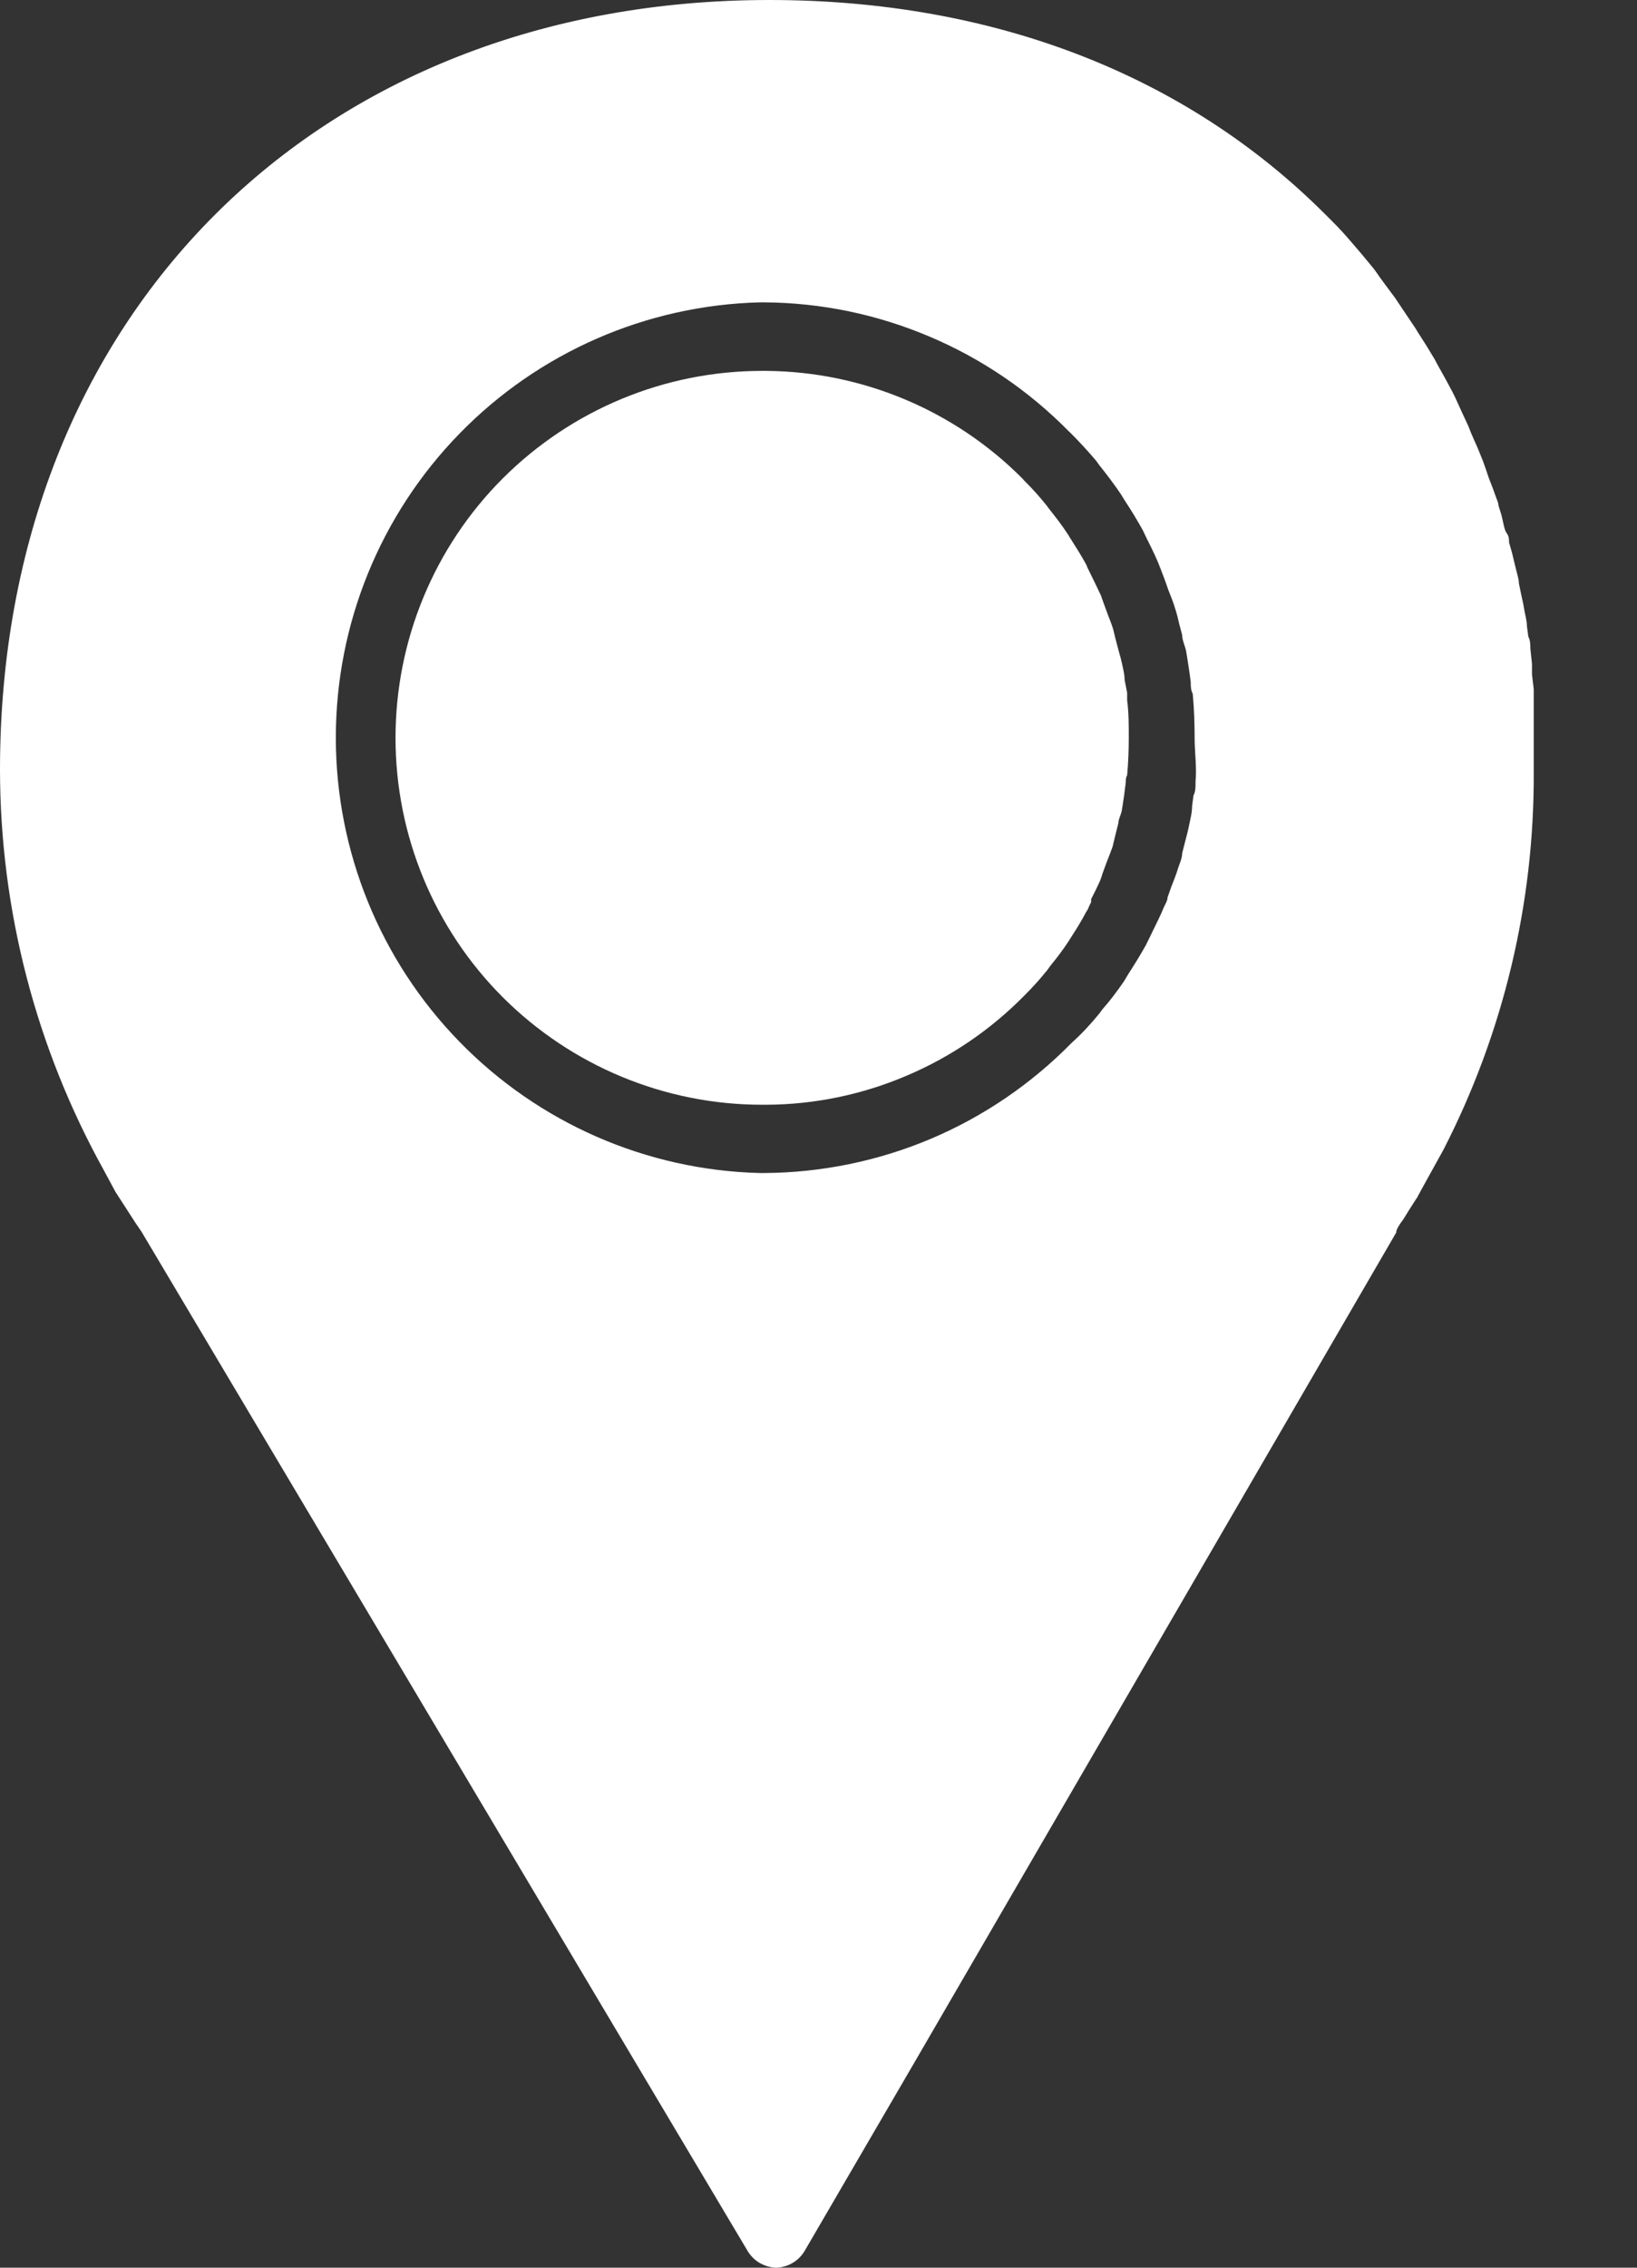 <svg width="13" height="18" viewBox="0 0 13 18" fill="none" xmlns="http://www.w3.org/2000/svg">
<rect x="0" y="0" width="13" height="18" fill="#333333" stroke="none"/>
<path d="M8.931 5.397C8.931 5.355 8.92 5.313 8.911 5.271C8.902 5.229 8.896 5.209 8.887 5.178L8.86 5.076L8.84 4.994C8.827 4.951 8.811 4.914 8.796 4.874L8.762 4.781L8.743 4.727C8.718 4.672 8.691 4.619 8.665 4.565L8.636 4.506C8.632 4.494 8.627 4.483 8.621 4.472C8.585 4.408 8.547 4.346 8.507 4.284C8.499 4.273 8.492 4.261 8.485 4.248C8.432 4.166 8.381 4.102 8.332 4.04L8.312 4.013C8.257 3.944 8.198 3.878 8.135 3.816L8.117 3.796C7.578 3.256 6.848 2.95 6.086 2.944H6.052C5.28 2.944 4.54 3.251 3.993 3.797C3.447 4.343 3.141 5.084 3.141 5.857C3.141 6.629 3.447 7.37 3.993 7.916C4.54 8.462 5.28 8.769 6.052 8.769H6.088C6.469 8.767 6.846 8.689 7.196 8.54C7.547 8.392 7.865 8.176 8.133 7.904C8.198 7.84 8.259 7.772 8.317 7.7L8.339 7.669C8.39 7.607 8.439 7.543 8.483 7.476L8.514 7.427C8.554 7.365 8.592 7.303 8.627 7.236C8.634 7.228 8.639 7.218 8.643 7.208C8.649 7.192 8.657 7.176 8.665 7.161V7.137C8.691 7.086 8.716 7.037 8.738 6.986C8.745 6.968 8.751 6.951 8.756 6.932L8.791 6.837C8.807 6.797 8.822 6.759 8.836 6.719L8.856 6.635L8.882 6.531C8.882 6.502 8.9 6.471 8.907 6.442C8.913 6.413 8.92 6.356 8.927 6.314L8.94 6.211C8.94 6.192 8.94 6.172 8.951 6.154C8.96 6.055 8.964 5.955 8.964 5.854C8.964 5.757 8.964 5.657 8.951 5.559C8.951 5.539 8.951 5.519 8.951 5.499L8.931 5.397Z" fill="white"/>
<path d="M11.144 9.679C11.173 9.632 11.204 9.581 11.246 9.517C11.252 9.51 11.258 9.501 11.261 9.492C11.339 9.348 11.459 9.135 11.463 9.126C11.939 8.199 12.185 7.171 12.18 6.129C12.18 6.016 12.18 5.908 12.18 5.797C12.18 5.748 12.18 5.701 12.18 5.652V5.559C12.18 5.528 12.18 5.497 12.18 5.471L12.166 5.353V5.269L12.153 5.147C12.153 5.116 12.153 5.085 12.137 5.053L12.126 4.971C12.126 4.925 12.111 4.88 12.104 4.836C12.098 4.792 12.089 4.763 12.082 4.727L12.062 4.63C12.062 4.596 12.049 4.561 12.042 4.53C12.035 4.499 12.018 4.435 12.007 4.386L11.984 4.306C11.984 4.281 11.984 4.257 11.964 4.23C11.944 4.204 11.936 4.128 11.92 4.077L11.9 4.013C11.9 3.989 11.885 3.962 11.878 3.94C11.871 3.918 11.842 3.84 11.822 3.791L11.8 3.725L11.776 3.658C11.754 3.603 11.732 3.547 11.707 3.494L11.681 3.434L11.661 3.383C11.627 3.31 11.594 3.239 11.559 3.161L11.534 3.11C11.496 3.039 11.459 2.97 11.412 2.888L11.395 2.855C11.352 2.782 11.308 2.711 11.257 2.633L11.244 2.611C11.197 2.54 11.148 2.469 11.095 2.389L11.082 2.369C11.029 2.296 10.973 2.225 10.92 2.147L10.907 2.13C10.847 2.056 10.787 1.985 10.72 1.908C10.654 1.83 10.592 1.768 10.525 1.702C9.416 0.592 7.886 0 6.11 0C2.513 0 0 2.511 0 6.109C0.001 7.221 0.284 8.314 0.823 9.286L0.914 9.455C0.917 9.461 0.921 9.467 0.925 9.473L1.078 9.71L1.122 9.774L5.03 16.343L5.937 17.867C5.961 17.907 5.995 17.941 6.036 17.964C6.077 17.987 6.123 18 6.17 18C6.215 17.997 6.259 17.984 6.298 17.96C6.336 17.937 6.368 17.904 6.391 17.865L7.278 16.343L11.088 9.783C11.086 9.761 11.115 9.717 11.144 9.679ZM9.494 6.218C9.494 6.251 9.494 6.282 9.478 6.314L9.467 6.396C9.467 6.451 9.452 6.507 9.441 6.56C9.43 6.613 9.421 6.644 9.41 6.686L9.388 6.773C9.388 6.813 9.368 6.853 9.356 6.89C9.345 6.928 9.321 6.992 9.301 7.041L9.272 7.123C9.272 7.15 9.252 7.179 9.241 7.205C9.215 7.27 9.183 7.33 9.155 7.389L9.128 7.445L9.097 7.507C9.055 7.582 9.008 7.658 8.962 7.729L8.926 7.789C8.873 7.866 8.815 7.944 8.755 8.011L8.731 8.044C8.667 8.122 8.596 8.201 8.509 8.279C8.191 8.603 7.811 8.862 7.393 9.039C6.974 9.216 6.524 9.308 6.07 9.311H6.034C5.133 9.288 4.277 8.914 3.648 8.268C3.019 7.623 2.667 6.757 2.667 5.855C2.667 4.954 3.019 4.088 3.648 3.443C4.277 2.797 5.133 2.423 6.034 2.4H6.07C6.52 2.403 6.965 2.495 7.38 2.671C7.795 2.846 8.171 3.102 8.487 3.423L8.503 3.438C8.574 3.509 8.642 3.583 8.707 3.66L8.729 3.691C8.791 3.769 8.851 3.847 8.904 3.927L8.931 3.971C8.988 4.057 9.033 4.133 9.075 4.208L9.106 4.273L9.119 4.299C9.159 4.379 9.19 4.443 9.219 4.521C9.229 4.548 9.24 4.577 9.252 4.608L9.279 4.685C9.299 4.734 9.319 4.785 9.334 4.836C9.35 4.887 9.356 4.914 9.365 4.954L9.388 5.04C9.388 5.082 9.41 5.124 9.419 5.167C9.427 5.209 9.436 5.275 9.445 5.331L9.456 5.413C9.456 5.444 9.456 5.475 9.472 5.508C9.483 5.624 9.487 5.743 9.487 5.859C9.487 5.974 9.505 6.092 9.494 6.207V6.218Z" fill="white"/>
</svg>
